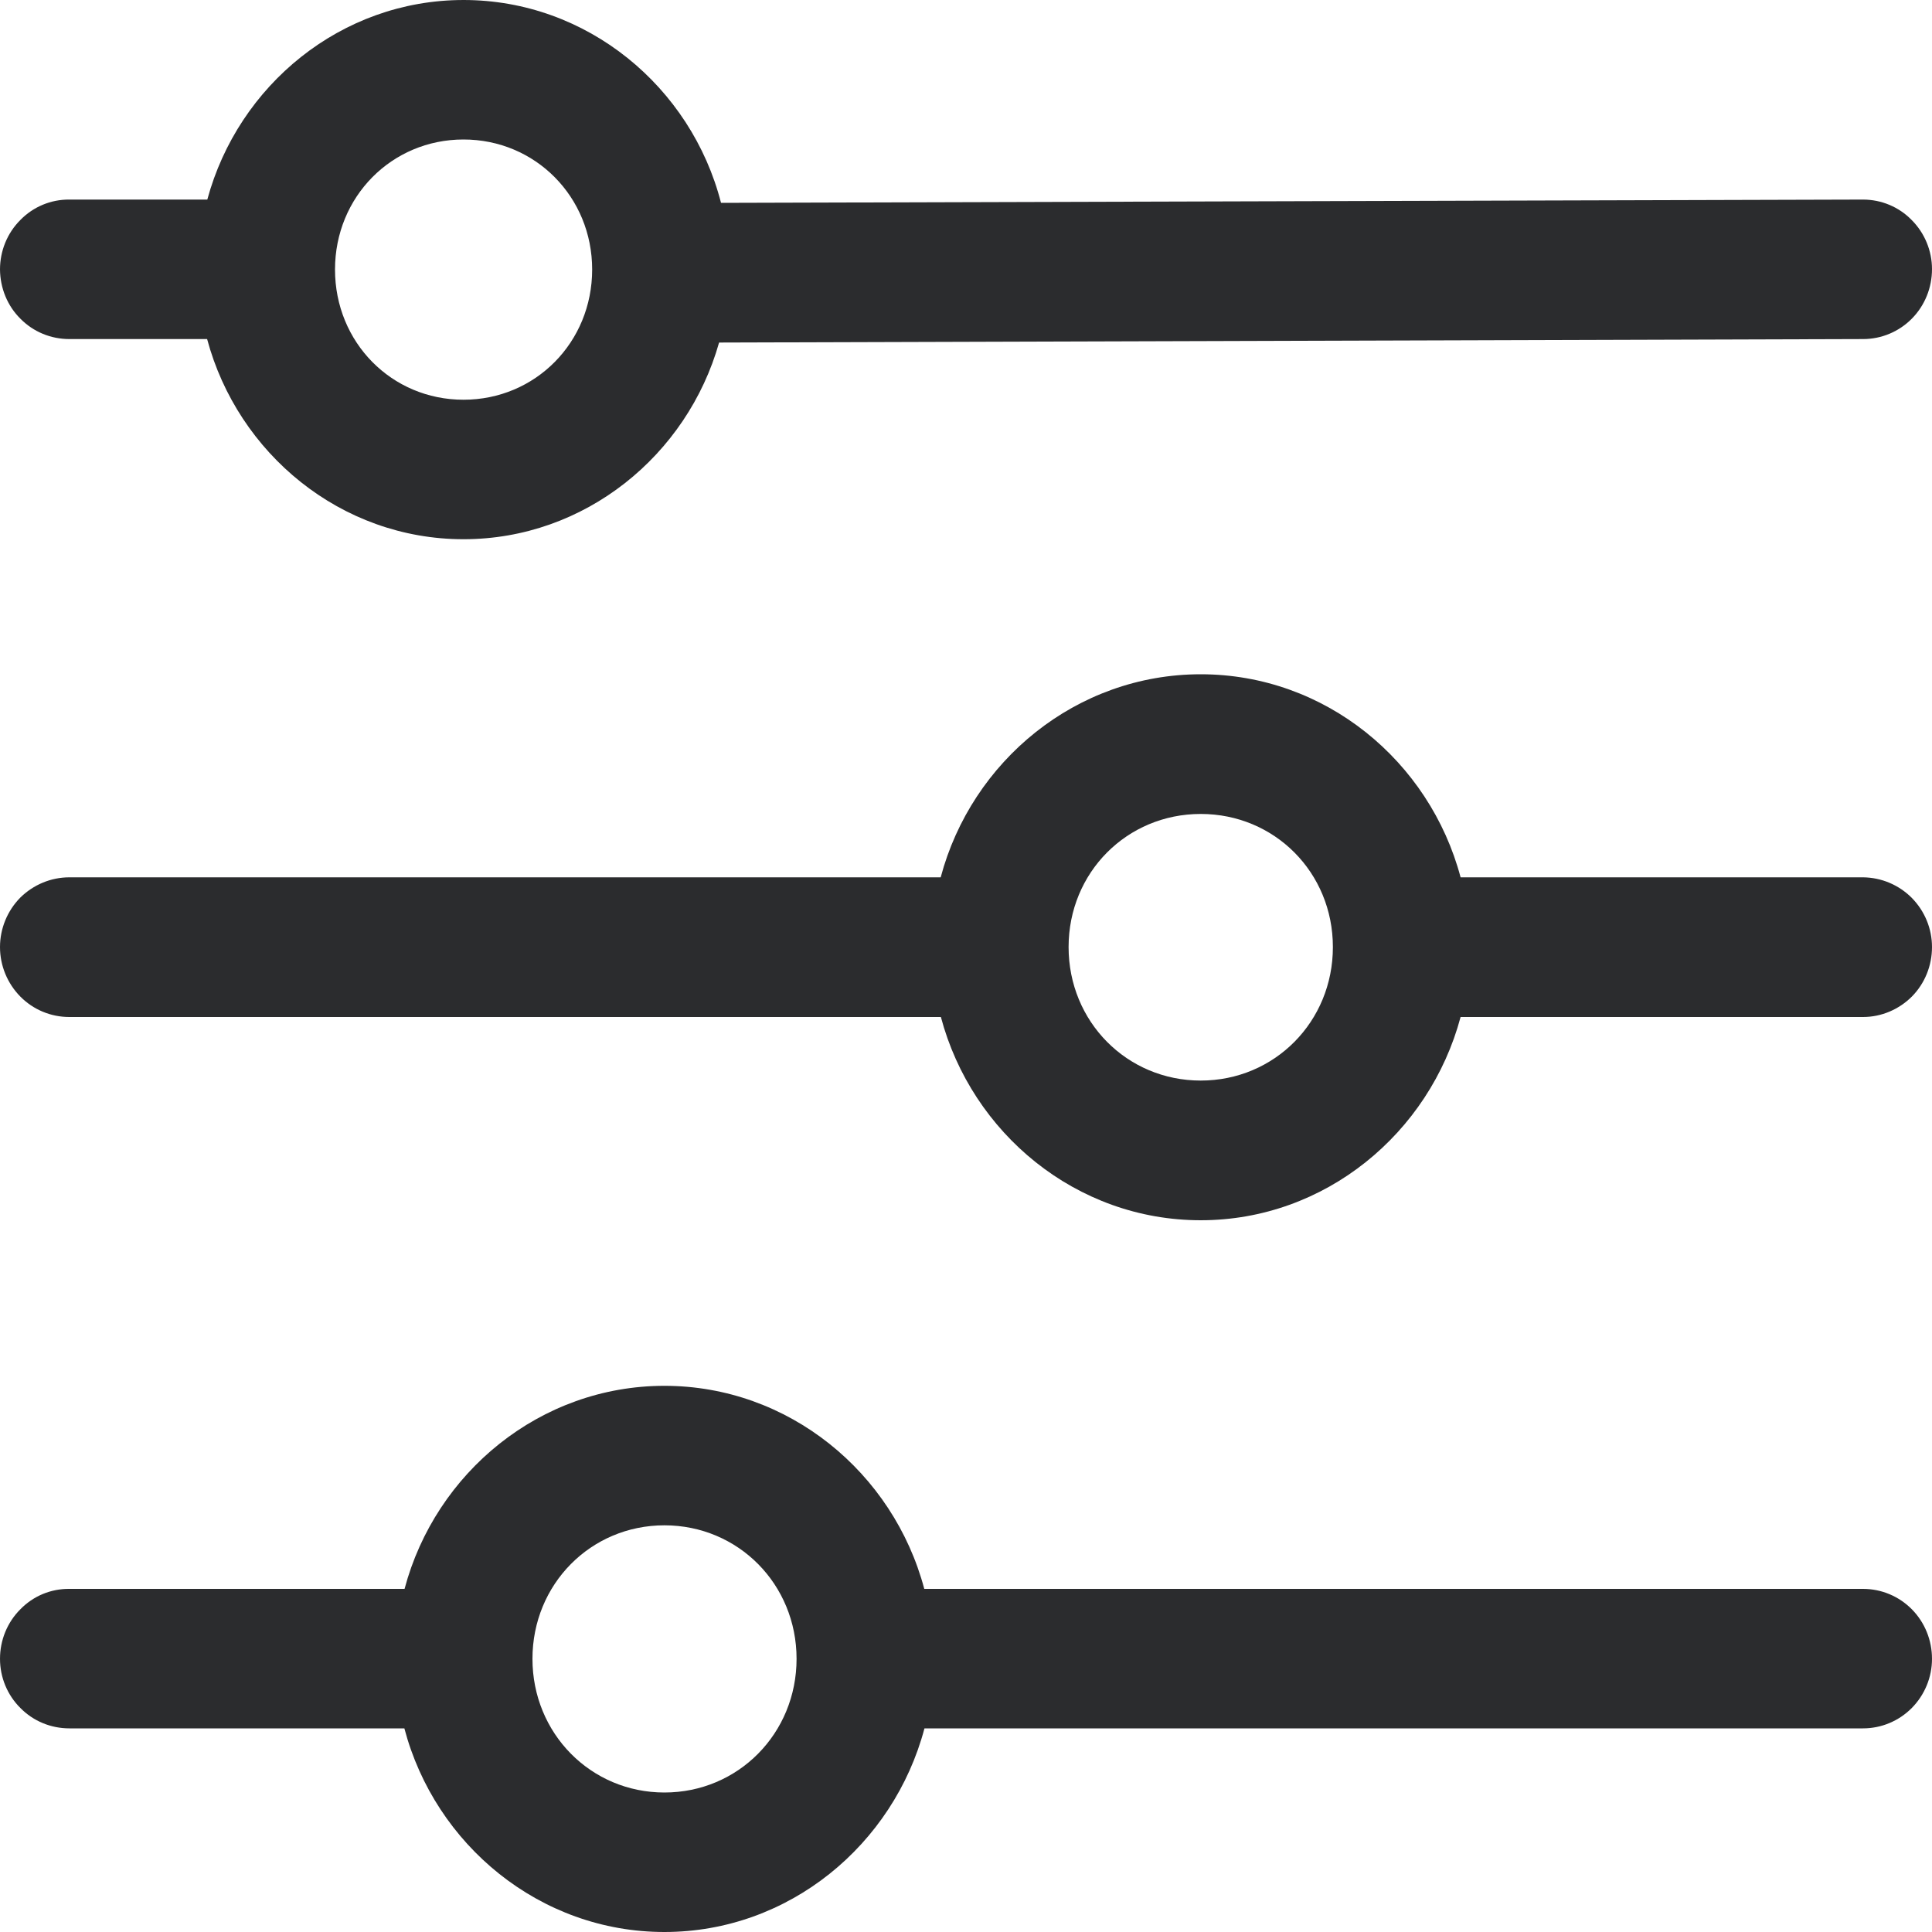 <svg width="10" height="10" viewBox="0 0 10 10" fill="none" xmlns="http://www.w3.org/2000/svg">
<path d="M2.399 2.68467e-05C1.766 2.68467e-05 1.233 0.441 1.073 1.033H0.359C0.264 1.032 0.172 1.07 0.105 1.139C0.037 1.207 -0 1.299 0 1.395C0.001 1.491 0.038 1.583 0.106 1.65C0.173 1.718 0.264 1.755 0.359 1.755H1.072C1.231 2.348 1.765 2.791 2.399 2.791C3.027 2.791 3.557 2.357 3.722 1.773L9.644 1.755H9.643C9.738 1.755 9.829 1.717 9.896 1.649C9.963 1.581 10 1.489 10 1.393C10 1.298 9.962 1.206 9.895 1.139C9.829 1.071 9.738 1.033 9.643 1.033L3.732 1.05C3.578 0.45 3.039 0 2.399 0L2.399 2.68467e-05ZM2.399 0.722C2.771 0.722 3.065 1.019 3.065 1.395C3.065 1.772 2.771 2.069 2.399 2.069C2.027 2.069 1.734 1.772 1.734 1.395C1.734 1.019 2.027 0.722 2.399 0.722ZM6.215 3.49C5.571 3.49 5.029 3.939 4.869 4.541H0.359C0.264 4.541 0.173 4.579 0.105 4.646C0.038 4.714 0 4.806 5.03669e-07 4.902C-0 4.998 0.038 5.09 0.105 5.158C0.172 5.226 0.263 5.264 0.359 5.264H4.87C5.03 5.866 5.571 6.316 6.215 6.316C6.858 6.316 7.399 5.866 7.56 5.264H9.643C9.738 5.264 9.829 5.225 9.896 5.158C9.963 5.09 10 4.998 10 4.902C10 4.806 9.962 4.715 9.895 4.647C9.828 4.58 9.738 4.542 9.643 4.541H7.56C7.4 3.939 6.859 3.49 6.215 3.49L6.215 3.49ZM6.215 4.213C6.597 4.213 6.899 4.516 6.899 4.902C6.899 5.288 6.597 5.593 6.215 5.593C5.833 5.593 5.531 5.288 5.531 4.902C5.531 4.516 5.833 4.213 6.215 4.213ZM3.439 7.173C2.796 7.173 2.254 7.622 2.094 8.224H0.359C0.263 8.223 0.172 8.261 0.105 8.33C0.037 8.398 -0 8.49 4.34796e-05 8.586C0 8.682 0.038 8.774 0.106 8.841C0.173 8.909 0.264 8.946 0.359 8.946H2.093C2.252 9.549 2.795 10 3.439 10C4.083 10 4.625 9.549 4.785 8.946H9.643C9.738 8.946 9.828 8.908 9.895 8.841C9.962 8.773 10 8.682 10 8.586C10 8.49 9.963 8.398 9.896 8.33C9.829 8.262 9.738 8.224 9.643 8.224H4.784C4.624 7.622 4.082 7.173 3.439 7.173L3.439 7.173ZM3.439 7.895C3.821 7.895 4.123 8.2 4.123 8.586C4.123 8.972 3.821 9.278 3.439 9.278C3.058 9.278 2.756 8.972 2.756 8.586C2.756 8.2 3.058 7.895 3.439 7.895Z" fill="#2B2C2E"/>
</svg>
